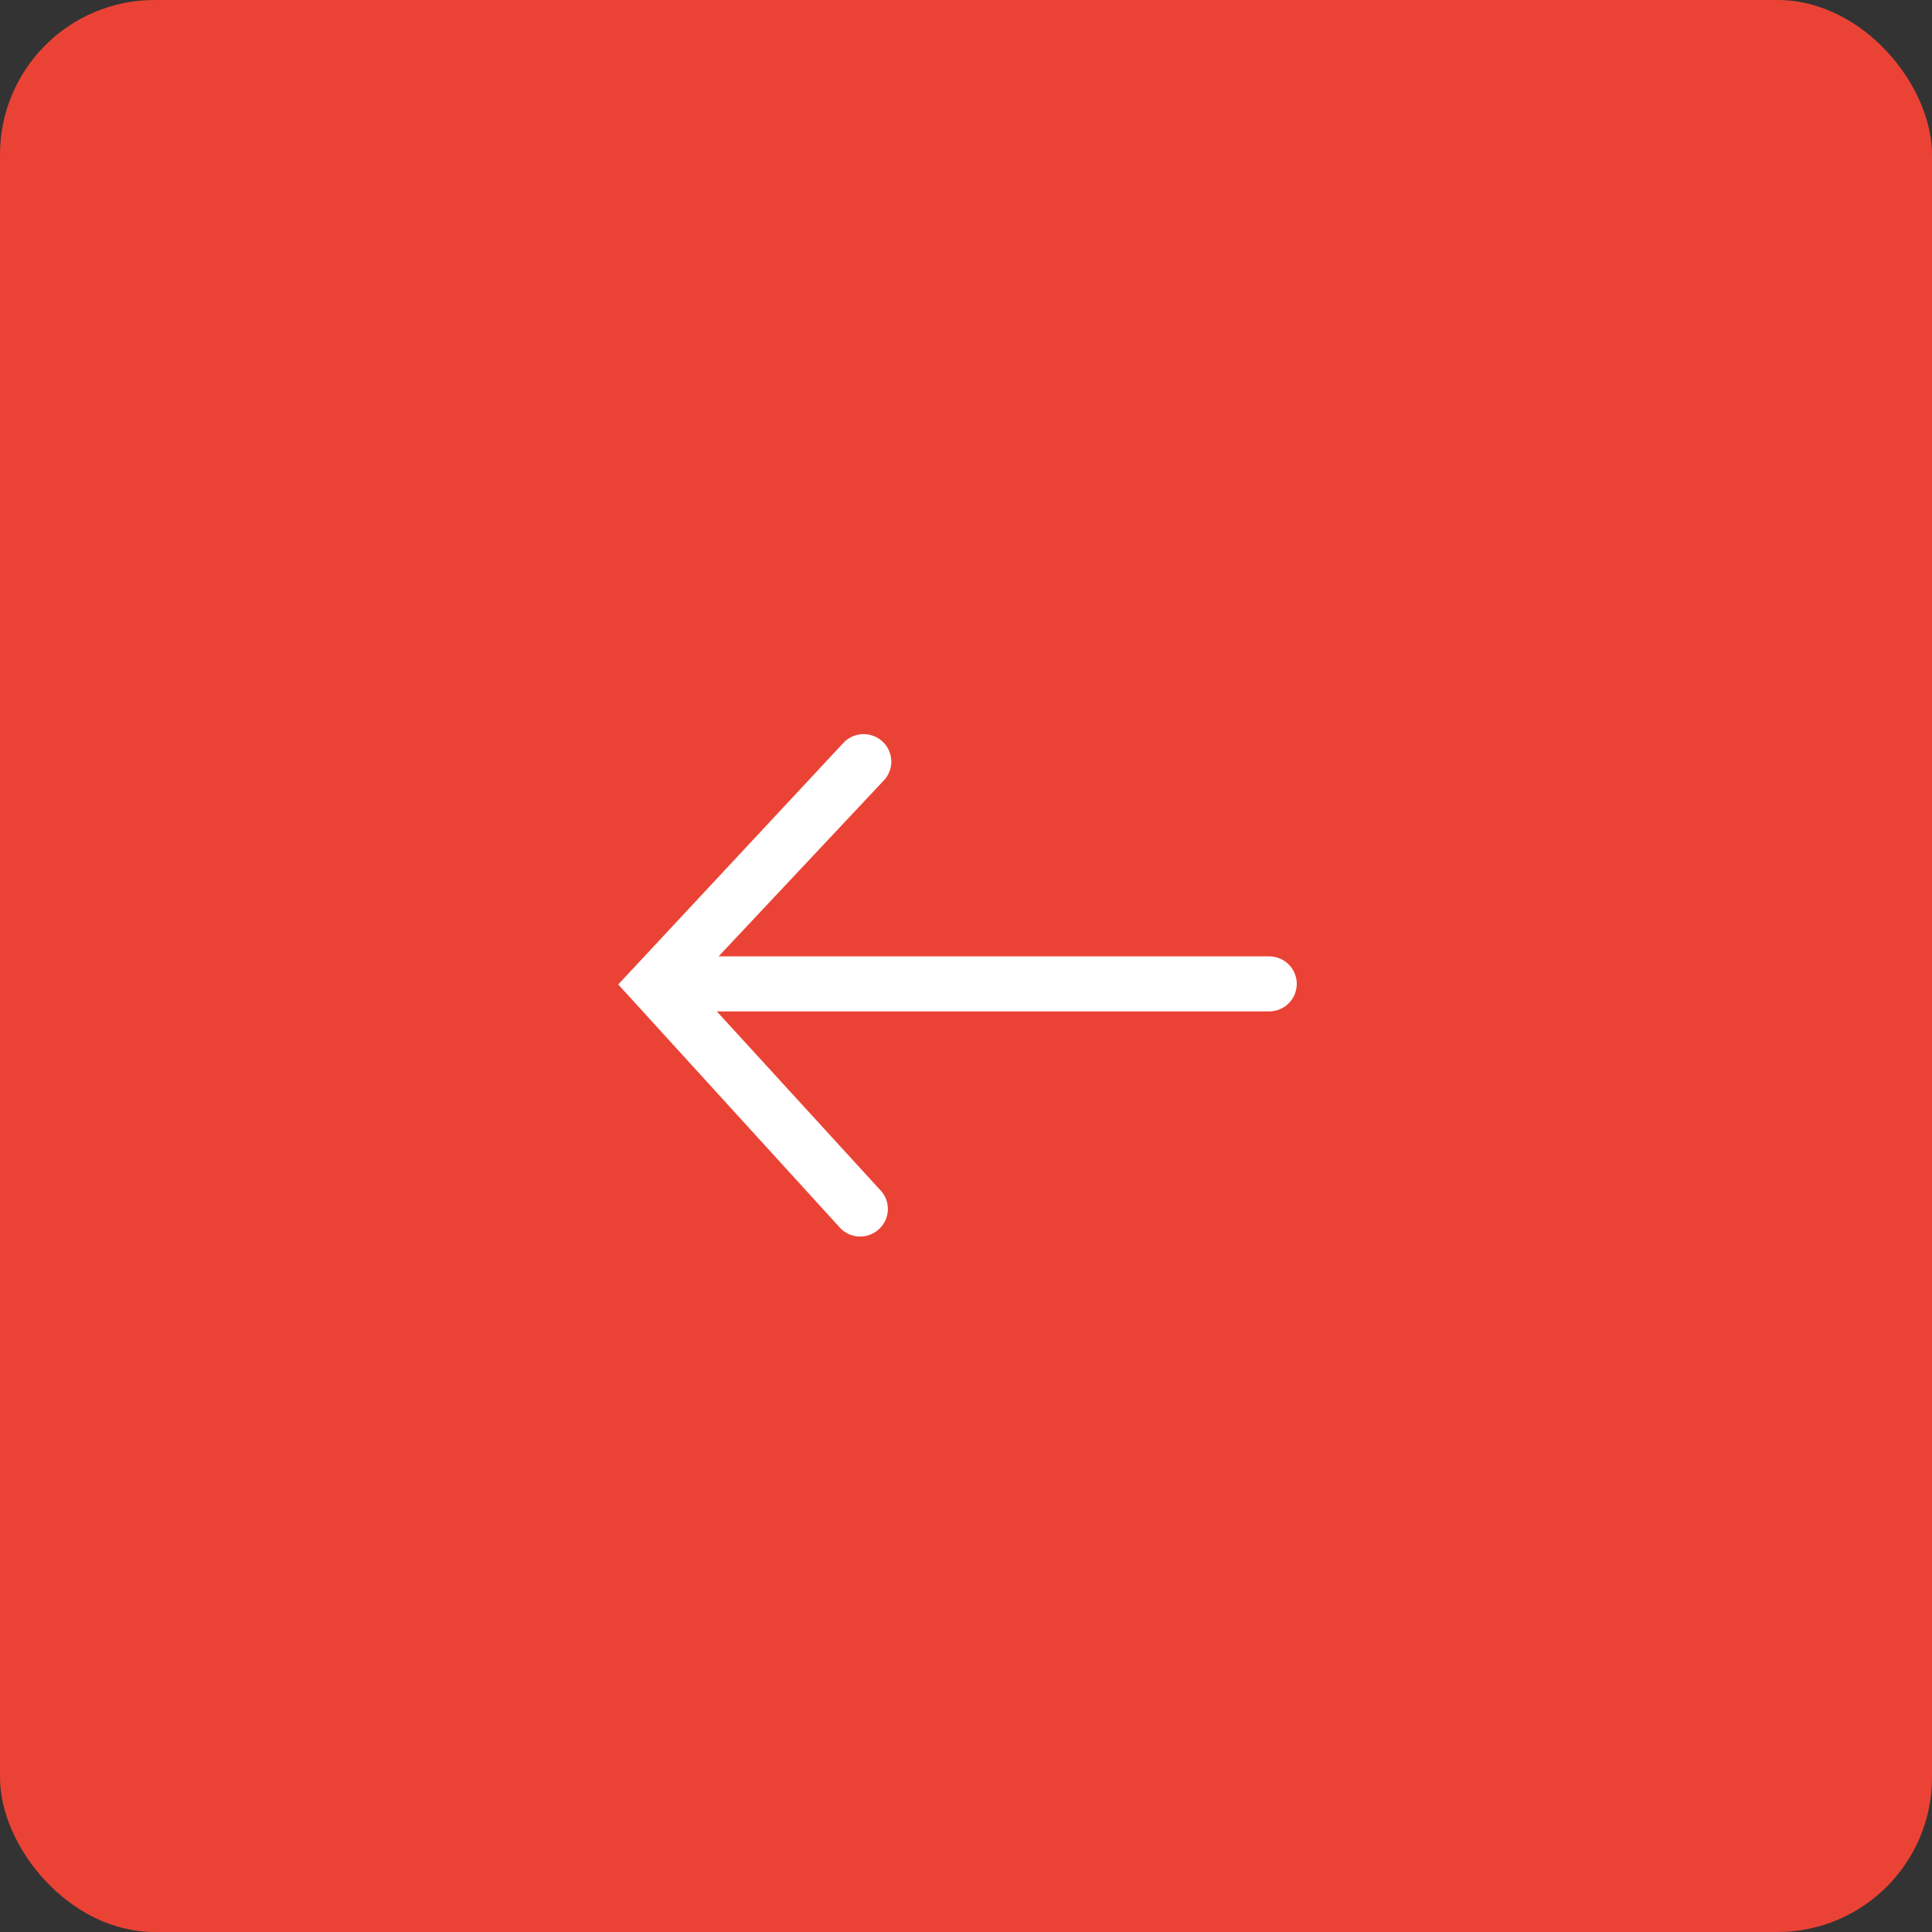 <svg xmlns="http://www.w3.org/2000/svg" width="50" height="50" viewBox="0 0 50 50">
    <rect x="0" y="0" width="50" height="50" fill="#333333" stroke="none"/>
    <g fill="none" fill-rule="nonzero">
        <rect width="50" height="50" fill="#EA4335" rx="4"/>
        <path fill="#FFF" d="M32.843 24.751H18.597l4.26-4.536a.709.709 0 0 0 0-1.007.72.72 0 0 0-1.013 0L16 25.478l5.754 6.313a.717.717 0 0 0 1.014 0 .708.708 0 0 0 0-1.006l-4.217-4.61h14.292a.714.714 0 0 0 .717-.712.714.714 0 0 0-.717-.712z"/>
    </g>
</svg>

